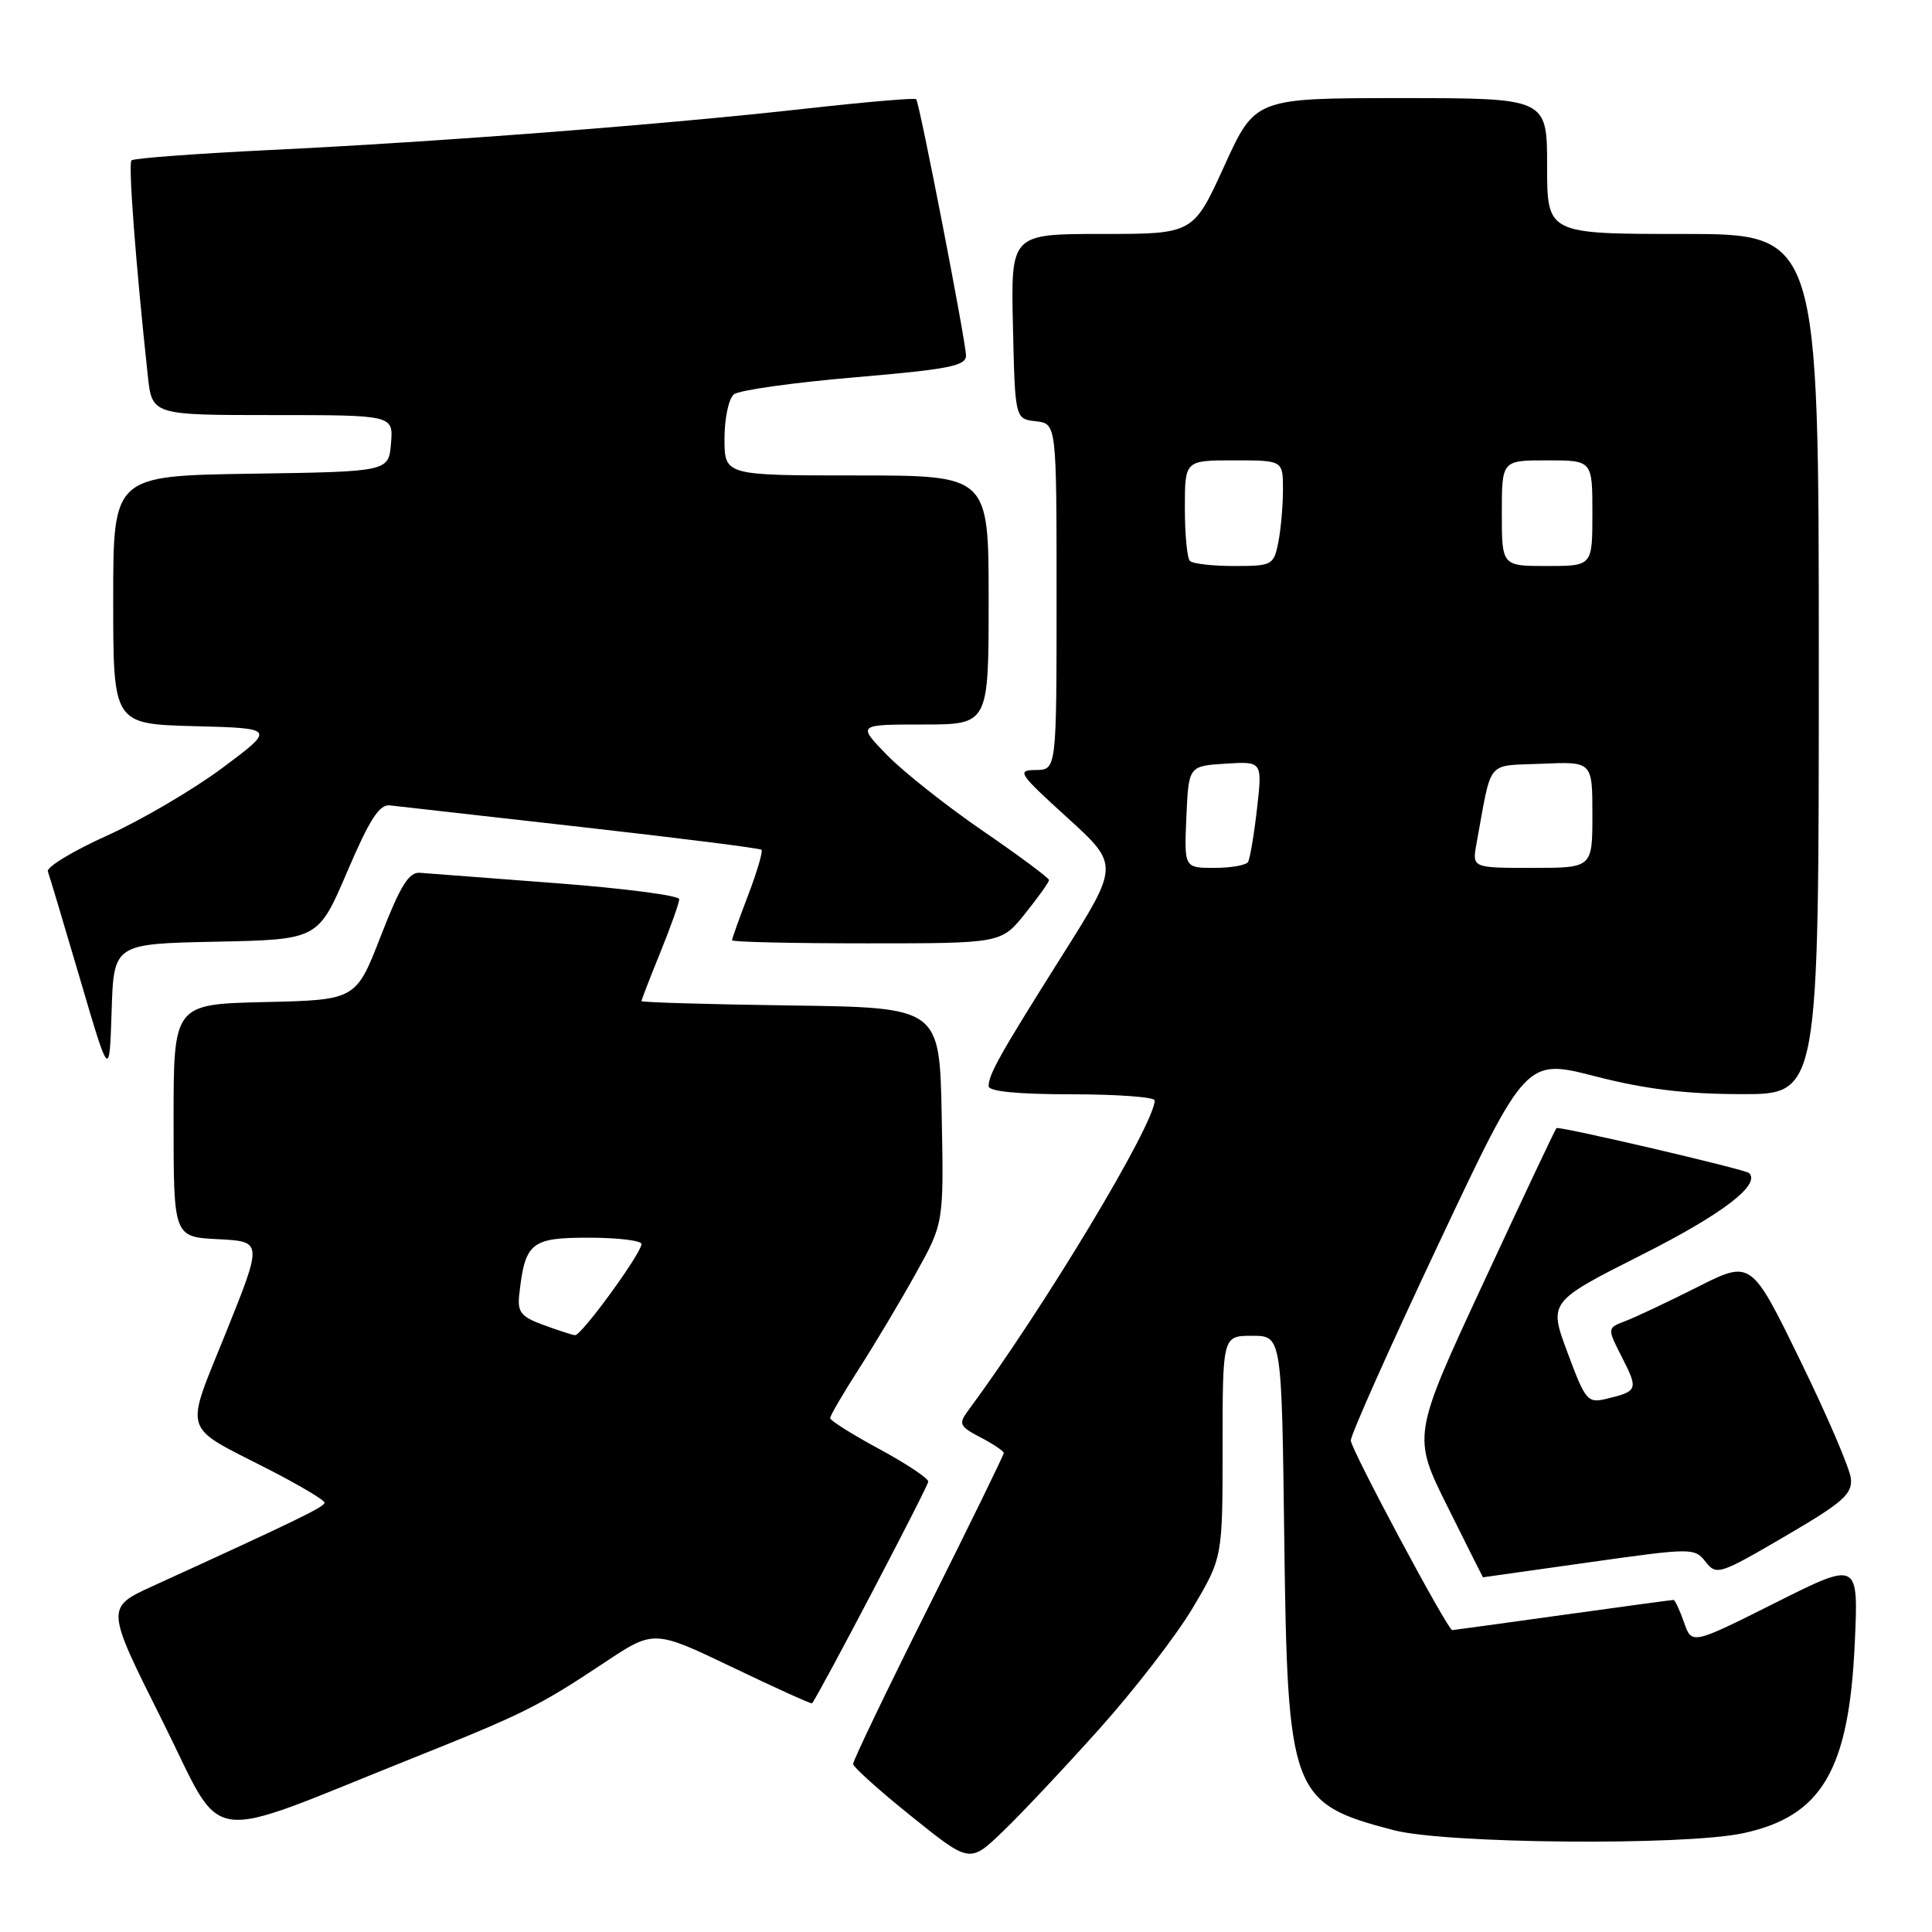<?xml version="1.0" encoding="UTF-8" standalone="no"?>
<!DOCTYPE svg PUBLIC "-//W3C//DTD SVG 1.1//EN" "http://www.w3.org/Graphics/SVG/1.1/DTD/svg11.dtd" >
<svg xmlns="http://www.w3.org/2000/svg" xmlns:xlink="http://www.w3.org/1999/xlink" version="1.1" viewBox="0 0 256 256">
 <g >
 <path fill="currentColor"
d=" M 145.65 229.11 C 150.28 223.95 155.86 216.73 158.04 213.06 C 162.00 206.38 162.00 206.38 162.00 191.69 C 162.00 177.00 162.00 177.00 165.92 177.00 C 169.83 177.00 169.83 177.00 170.17 203.75 C 170.60 237.71 171.06 238.96 184.68 242.51 C 191.61 244.31 223.17 244.59 230.98 242.91 C 241.41 240.67 245.01 234.54 245.77 217.68 C 246.26 206.85 246.26 206.85 235.22 212.39 C 224.17 217.93 224.17 217.93 223.14 214.97 C 222.57 213.33 221.94 212.00 221.74 212.00 C 221.54 212.00 214.91 212.90 207.00 214.00 C 199.09 215.10 192.53 216.00 192.43 216.00 C 191.82 216.00 179.00 192.03 178.99 190.88 C 178.98 190.12 184.20 178.42 190.59 164.88 C 202.20 140.26 202.20 140.26 211.35 142.61 C 217.99 144.32 223.31 144.97 230.75 144.98 C 241.00 145.00 241.00 145.00 241.00 88.00 C 241.00 31.00 241.00 31.00 223.00 31.00 C 205.00 31.00 205.00 31.00 205.00 22.00 C 205.00 13.00 205.00 13.00 185.66 13.00 C 166.32 13.00 166.32 13.00 162.22 22.00 C 158.12 31.00 158.12 31.00 146.03 31.00 C 133.94 31.00 133.94 31.00 134.22 43.25 C 134.50 55.50 134.50 55.50 137.25 55.82 C 140.00 56.13 140.00 56.13 140.00 79.07 C 140.00 102.00 140.00 102.00 137.25 102.03 C 134.68 102.05 134.96 102.47 141.41 108.33 C 148.31 114.61 148.31 114.61 140.78 126.55 C 132.46 139.76 131.00 142.36 131.00 143.93 C 131.00 144.62 134.88 145.00 142.00 145.00 C 148.05 145.00 153.00 145.37 153.00 145.81 C 153.00 148.96 138.33 173.34 128.17 187.07 C 127.00 188.66 127.20 189.05 129.92 190.46 C 131.61 191.34 133.00 192.27 133.00 192.54 C 133.00 192.80 128.50 202.01 123.00 213.00 C 117.50 223.99 113.02 233.32 113.04 233.74 C 113.07 234.16 116.55 237.29 120.79 240.69 C 128.50 246.89 128.50 246.89 132.87 242.69 C 135.27 240.39 141.02 234.28 145.65 229.11 Z  M 54.79 232.92 C 69.33 227.11 71.40 226.08 80.05 220.33 C 86.64 215.94 86.64 215.94 97.04 220.92 C 102.75 223.66 107.51 225.81 107.60 225.70 C 108.48 224.64 123.00 196.94 123.00 196.32 C 123.00 195.87 120.07 193.93 116.50 192.00 C 112.93 190.07 110.00 188.23 110.00 187.91 C 110.00 187.58 111.71 184.65 113.79 181.41 C 115.88 178.16 119.27 172.48 121.32 168.79 C 125.06 162.08 125.06 162.08 124.78 147.79 C 124.50 133.50 124.50 133.50 104.75 133.23 C 93.89 133.08 85.00 132.82 85.00 132.65 C 85.00 132.48 86.12 129.58 87.50 126.19 C 88.87 122.81 90.00 119.64 90.00 119.15 C 90.00 118.66 82.69 117.71 73.75 117.03 C 64.81 116.35 56.66 115.73 55.64 115.65 C 54.18 115.53 53.05 117.36 50.47 124.00 C 47.17 132.50 47.17 132.50 35.08 132.78 C 23.00 133.06 23.00 133.06 23.00 148.48 C 23.00 163.90 23.00 163.90 28.90 164.20 C 34.79 164.50 34.79 164.50 29.97 176.50 C 24.42 190.29 23.93 188.72 35.69 194.75 C 39.70 196.81 42.99 198.77 43.00 199.11 C 43.00 199.67 39.45 201.39 20.25 210.16 C 14.00 213.02 14.00 213.02 21.49 227.97 C 29.96 244.89 26.22 244.34 54.79 232.92 Z  M 210.53 207.02 C 224.24 205.09 224.53 205.08 226.00 206.95 C 227.44 208.77 227.83 208.65 236.50 203.58 C 244.22 199.07 245.46 197.98 245.25 195.91 C 245.12 194.59 242.09 187.53 238.52 180.23 C 232.04 166.95 232.04 166.95 224.92 170.54 C 221.01 172.51 216.71 174.54 215.37 175.05 C 212.94 175.97 212.94 175.97 214.96 179.93 C 217.10 184.12 217.01 184.36 212.86 185.35 C 210.36 185.95 210.08 185.62 207.71 179.24 C 205.20 172.50 205.20 172.50 217.56 166.26 C 228.21 160.89 233.32 156.99 231.77 155.44 C 231.28 154.95 206.60 149.19 206.24 149.48 C 206.09 149.60 201.74 158.82 196.56 169.98 C 187.14 190.26 187.14 190.26 191.80 199.63 C 194.36 204.78 196.48 209.00 196.50 209.00 C 196.53 209.00 202.84 208.11 210.53 207.02 Z  M 28.62 124.78 C 42.16 124.50 42.16 124.50 46.01 115.50 C 48.99 108.53 50.27 106.55 51.68 106.72 C 52.68 106.83 64.07 108.12 77.00 109.58 C 89.93 111.04 100.68 112.39 100.90 112.60 C 101.11 112.80 100.33 115.48 99.15 118.57 C 97.97 121.65 97.00 124.36 97.00 124.59 C 97.00 124.82 105.02 125.00 114.83 125.00 C 132.67 125.00 132.67 125.00 135.83 121.06 C 137.57 118.89 139.00 116.89 139.00 116.61 C 139.00 116.34 135.06 113.41 130.25 110.11 C 125.44 106.81 119.72 102.29 117.55 100.06 C 113.59 96.00 113.59 96.00 122.30 96.00 C 131.00 96.00 131.00 96.00 131.00 79.50 C 131.00 63.00 131.00 63.00 113.50 63.00 C 96.00 63.00 96.00 63.00 96.00 58.12 C 96.00 55.42 96.56 52.80 97.25 52.25 C 97.94 51.70 105.14 50.69 113.25 50.00 C 125.67 48.94 128.00 48.49 128.00 47.12 C 128.00 45.34 121.86 13.72 121.40 13.14 C 121.25 12.95 114.68 13.51 106.81 14.39 C 88.32 16.47 58.19 18.80 35.71 19.88 C 25.93 20.36 17.69 20.97 17.42 21.25 C 16.98 21.69 17.97 34.79 19.58 49.75 C 20.14 55.00 20.14 55.00 36.13 55.00 C 52.12 55.00 52.12 55.00 51.81 58.75 C 51.50 62.50 51.50 62.50 33.25 62.77 C 15.00 63.05 15.00 63.05 15.00 79.49 C 15.00 95.93 15.00 95.93 25.75 96.22 C 36.50 96.50 36.50 96.50 29.50 101.73 C 25.65 104.60 18.78 108.64 14.23 110.70 C 9.68 112.75 6.13 114.90 6.34 115.47 C 6.55 116.04 8.47 122.45 10.61 129.73 C 14.50 142.97 14.50 142.97 14.79 134.01 C 15.07 125.06 15.07 125.06 28.62 124.78 Z  M 157.20 108.25 C 157.50 101.50 157.50 101.50 162.39 101.19 C 167.27 100.88 167.27 100.88 166.56 107.15 C 166.17 110.61 165.63 113.78 165.37 114.22 C 165.10 114.65 163.09 115.00 160.90 115.00 C 156.91 115.00 156.91 115.00 157.20 108.25 Z  M 195.65 111.75 C 197.73 100.42 196.81 101.53 204.29 101.20 C 211.00 100.91 211.00 100.91 211.00 107.95 C 211.00 115.00 211.00 115.00 203.03 115.00 C 195.05 115.00 195.05 115.00 195.65 111.75 Z  M 157.67 74.33 C 157.30 73.97 157.00 70.82 157.00 67.33 C 157.00 61.00 157.00 61.00 163.50 61.00 C 170.00 61.00 170.00 61.00 170.00 64.88 C 170.00 67.01 169.72 70.16 169.38 71.88 C 168.77 74.89 168.57 75.00 163.54 75.00 C 160.68 75.00 158.03 74.70 157.67 74.33 Z  M 199.00 68.00 C 199.00 61.00 199.00 61.00 205.00 61.00 C 211.00 61.00 211.00 61.00 211.00 68.00 C 211.00 75.00 211.00 75.00 205.00 75.00 C 199.00 75.00 199.00 75.00 199.00 68.00 Z  M 72.00 175.56 C 69.04 174.48 68.55 173.86 68.80 171.58 C 69.56 164.64 70.34 164.00 77.98 164.00 C 81.84 164.00 85.00 164.38 85.00 164.84 C 85.00 166.06 77.02 177.01 76.19 176.92 C 75.81 176.88 73.92 176.27 72.00 175.56 Z "/>
</g>
</svg>